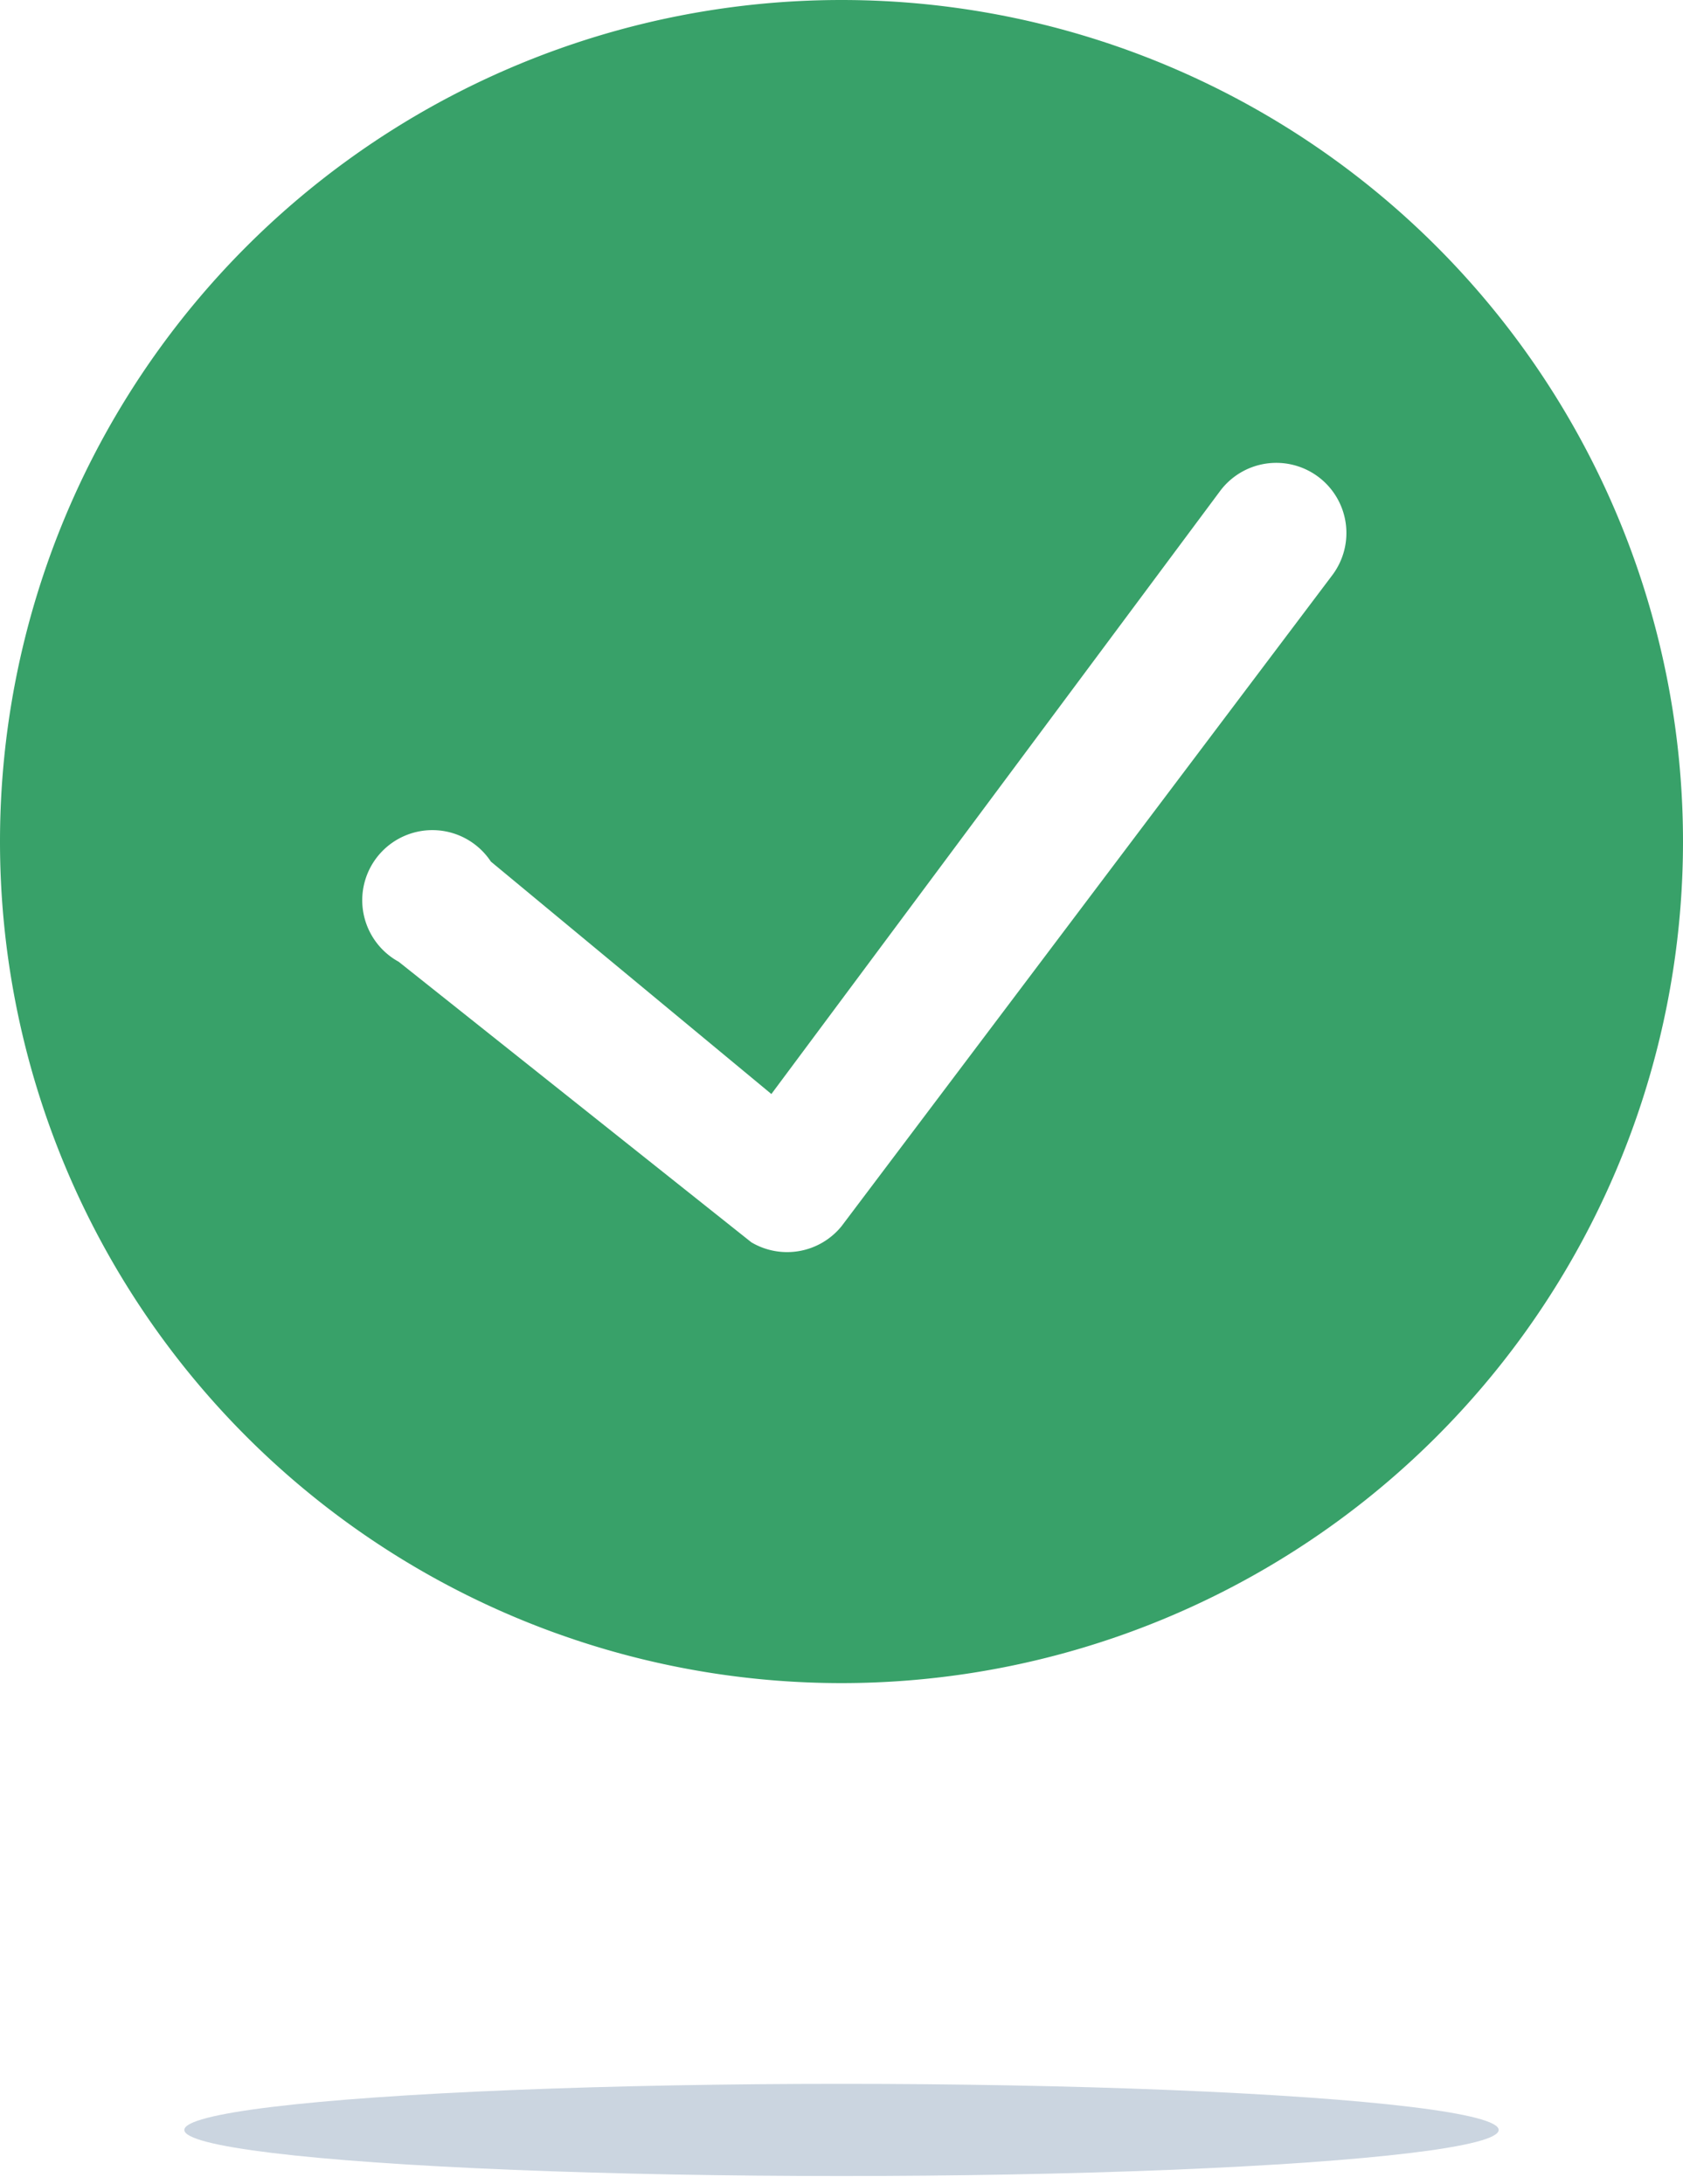 <svg width="84" height="109" fill="none" xmlns="http://www.w3.org/2000/svg"><ellipse cx="42" cy="106.3" rx="32.8" ry="2.3" fill="#CBD5E0"/><path d="M42 0a42 42 0 1 0 0 84 42 42 0 0 0 0-84Zm24.5 28.7L42 61.2a3.5 3.5 0 0 1-4.5.8L19.9 48a3.5 3.5 0 1 1 4.6-5l14 11.6 22.4-30.1a3.5 3.5 0 1 1 5.6 4.2Z" fill="#38A169"/></svg>